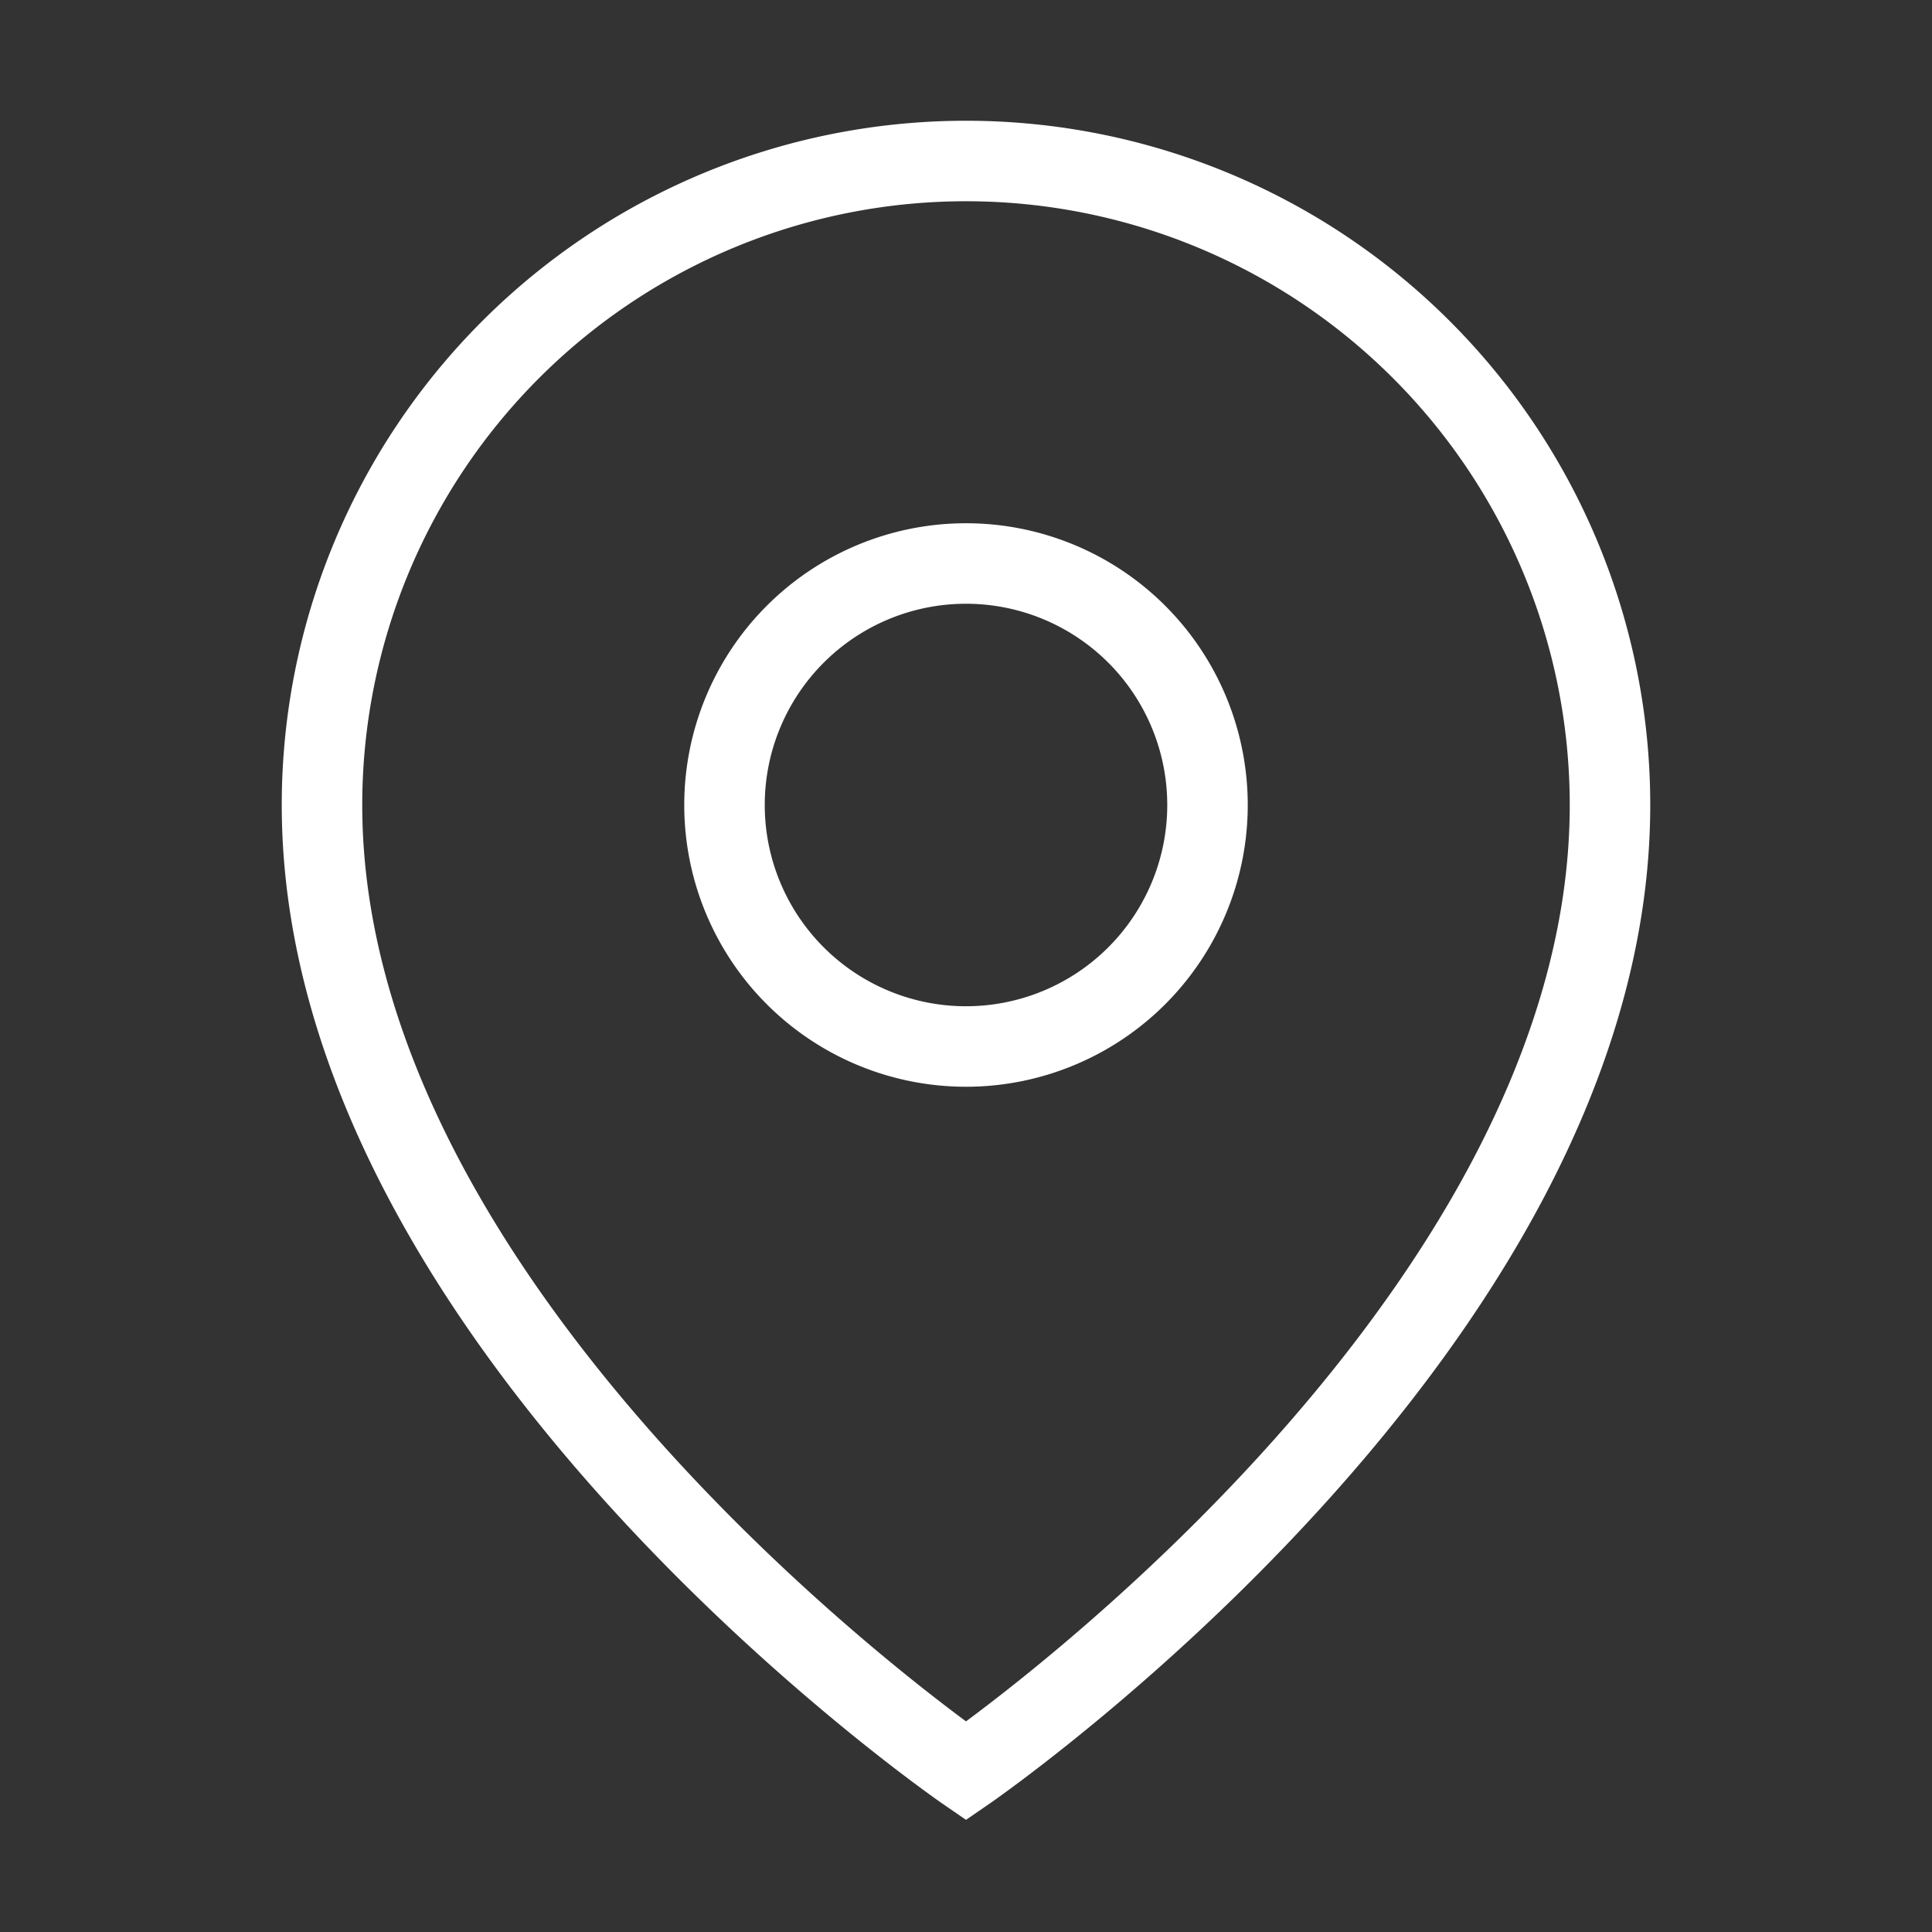 <svg xmlns="http://www.w3.org/2000/svg" width="24" height="24" viewBox="0 0 24 24"><rect x="0" y="0" width="24" height="24" fill="#333333" stroke="none"/><g fill="none"><path d="M12 2a8 8 0 0 1 8 8c0 6.5-8 12-8 12s-8-5.5-8-12a8 8 0 0 1 8-8m0 5a3 3 0 1 0 0 6a3 3 0 0 0 0-6" clip-rule="evenodd"/><path stroke="#fff" stroke-width="1" d="M20 10c0 6.5-8 12-8 12s-8-5.5-8-12a8 8 0 1 1 16 0Z"/><path stroke="#fff" stroke-width="1" d="M15 10a3 3 0 1 1-6 0a3 3 0 0 1 6 0Z"/></g></svg>
